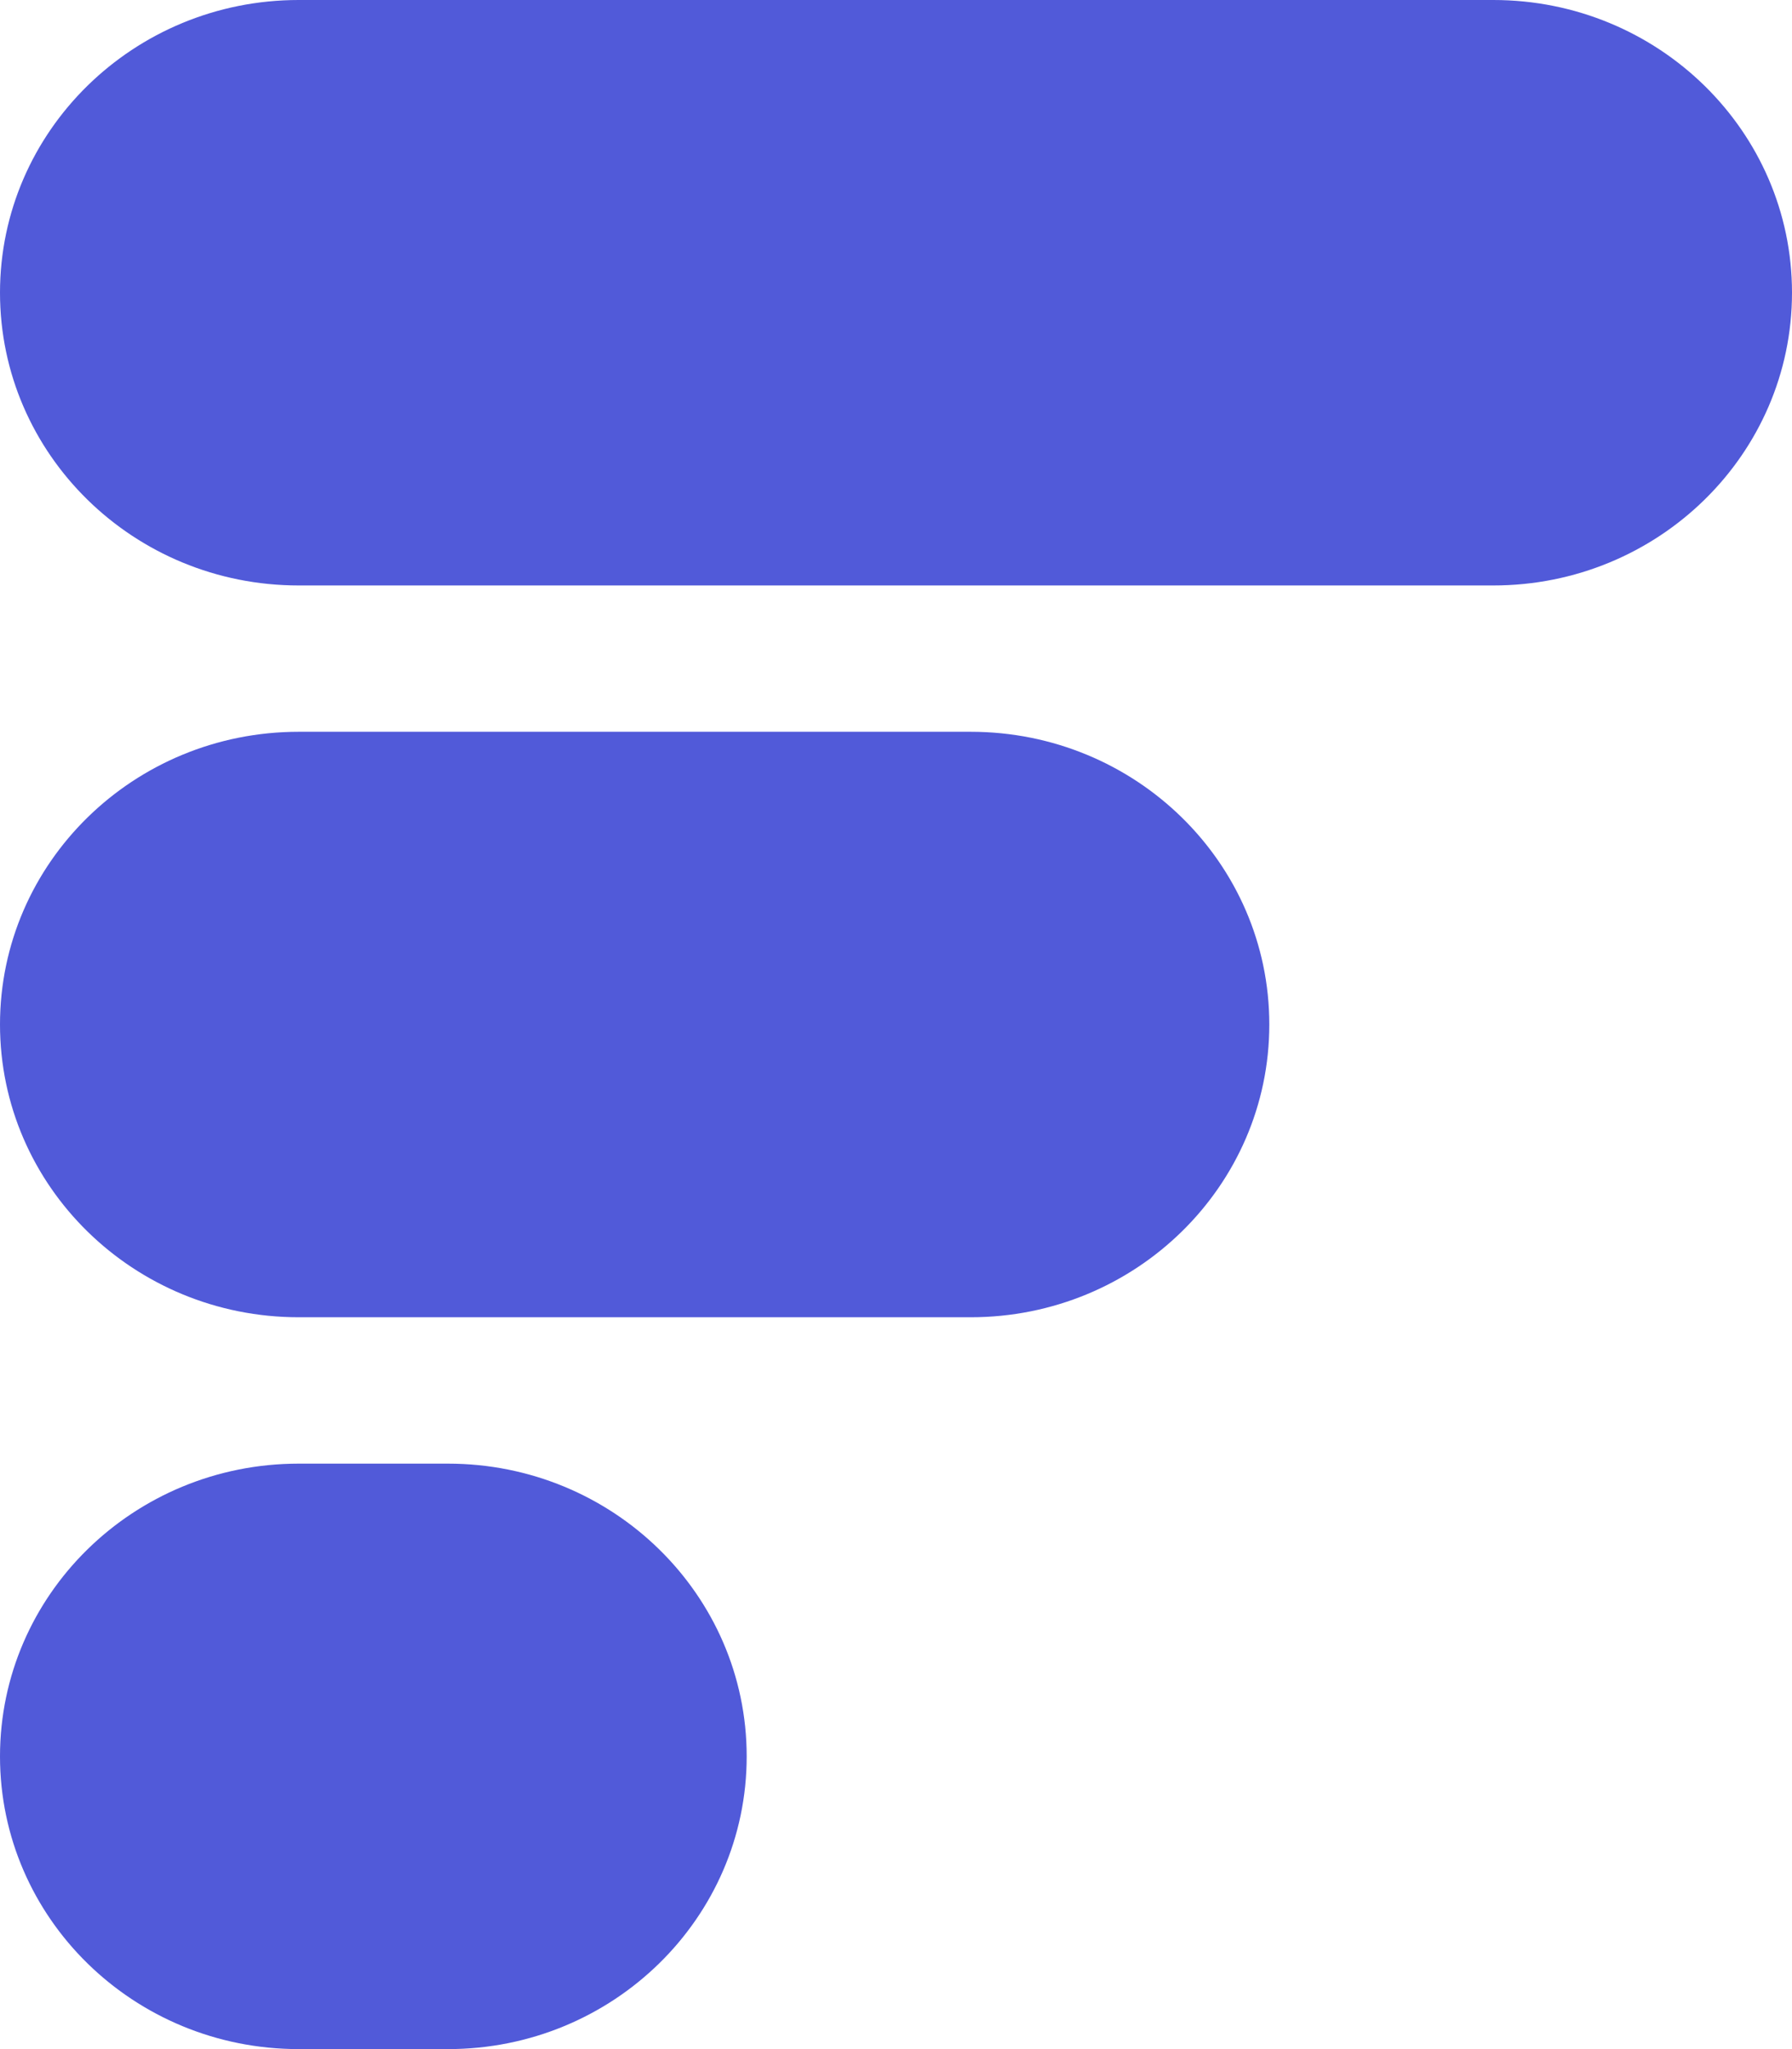 <svg width="28" height="32" viewBox="0 0 28 32" fill="none" xmlns="http://www.w3.org/2000/svg">
<g clip-path="url(#clip0_2318_4038)">
<path d="M23.333 0H4.667C2.089 0 0 2.047 0 4.571C0 7.096 2.089 9.143 4.667 9.143H23.333C25.911 9.143 28 7.096 28 4.571C28 2.047 25.911 0 23.333 0Z" fill="#515AD9"/>
<path d="M15.167 11.428H4.667C2.089 11.428 0 13.474 0 15.999C0 18.524 2.089 20.571 4.667 20.571H15.167C17.744 20.571 19.833 18.524 19.833 15.999C19.833 13.474 17.744 11.428 15.167 11.428Z" fill="#515AD9"/>
<path d="M7 22.857H4.667C2.089 22.857 0 24.904 0 27.429C0 29.954 2.089 32 4.667 32H7C9.577 32 11.667 29.954 11.667 27.429C11.667 24.904 9.577 22.857 7 22.857Z" fill="#515AD9"/>
</g>
<defs>
<clipPath id="clip0_2318_4038">
<rect width="28" height="32" fill="white"/>
</clipPath>
</defs>
</svg>
